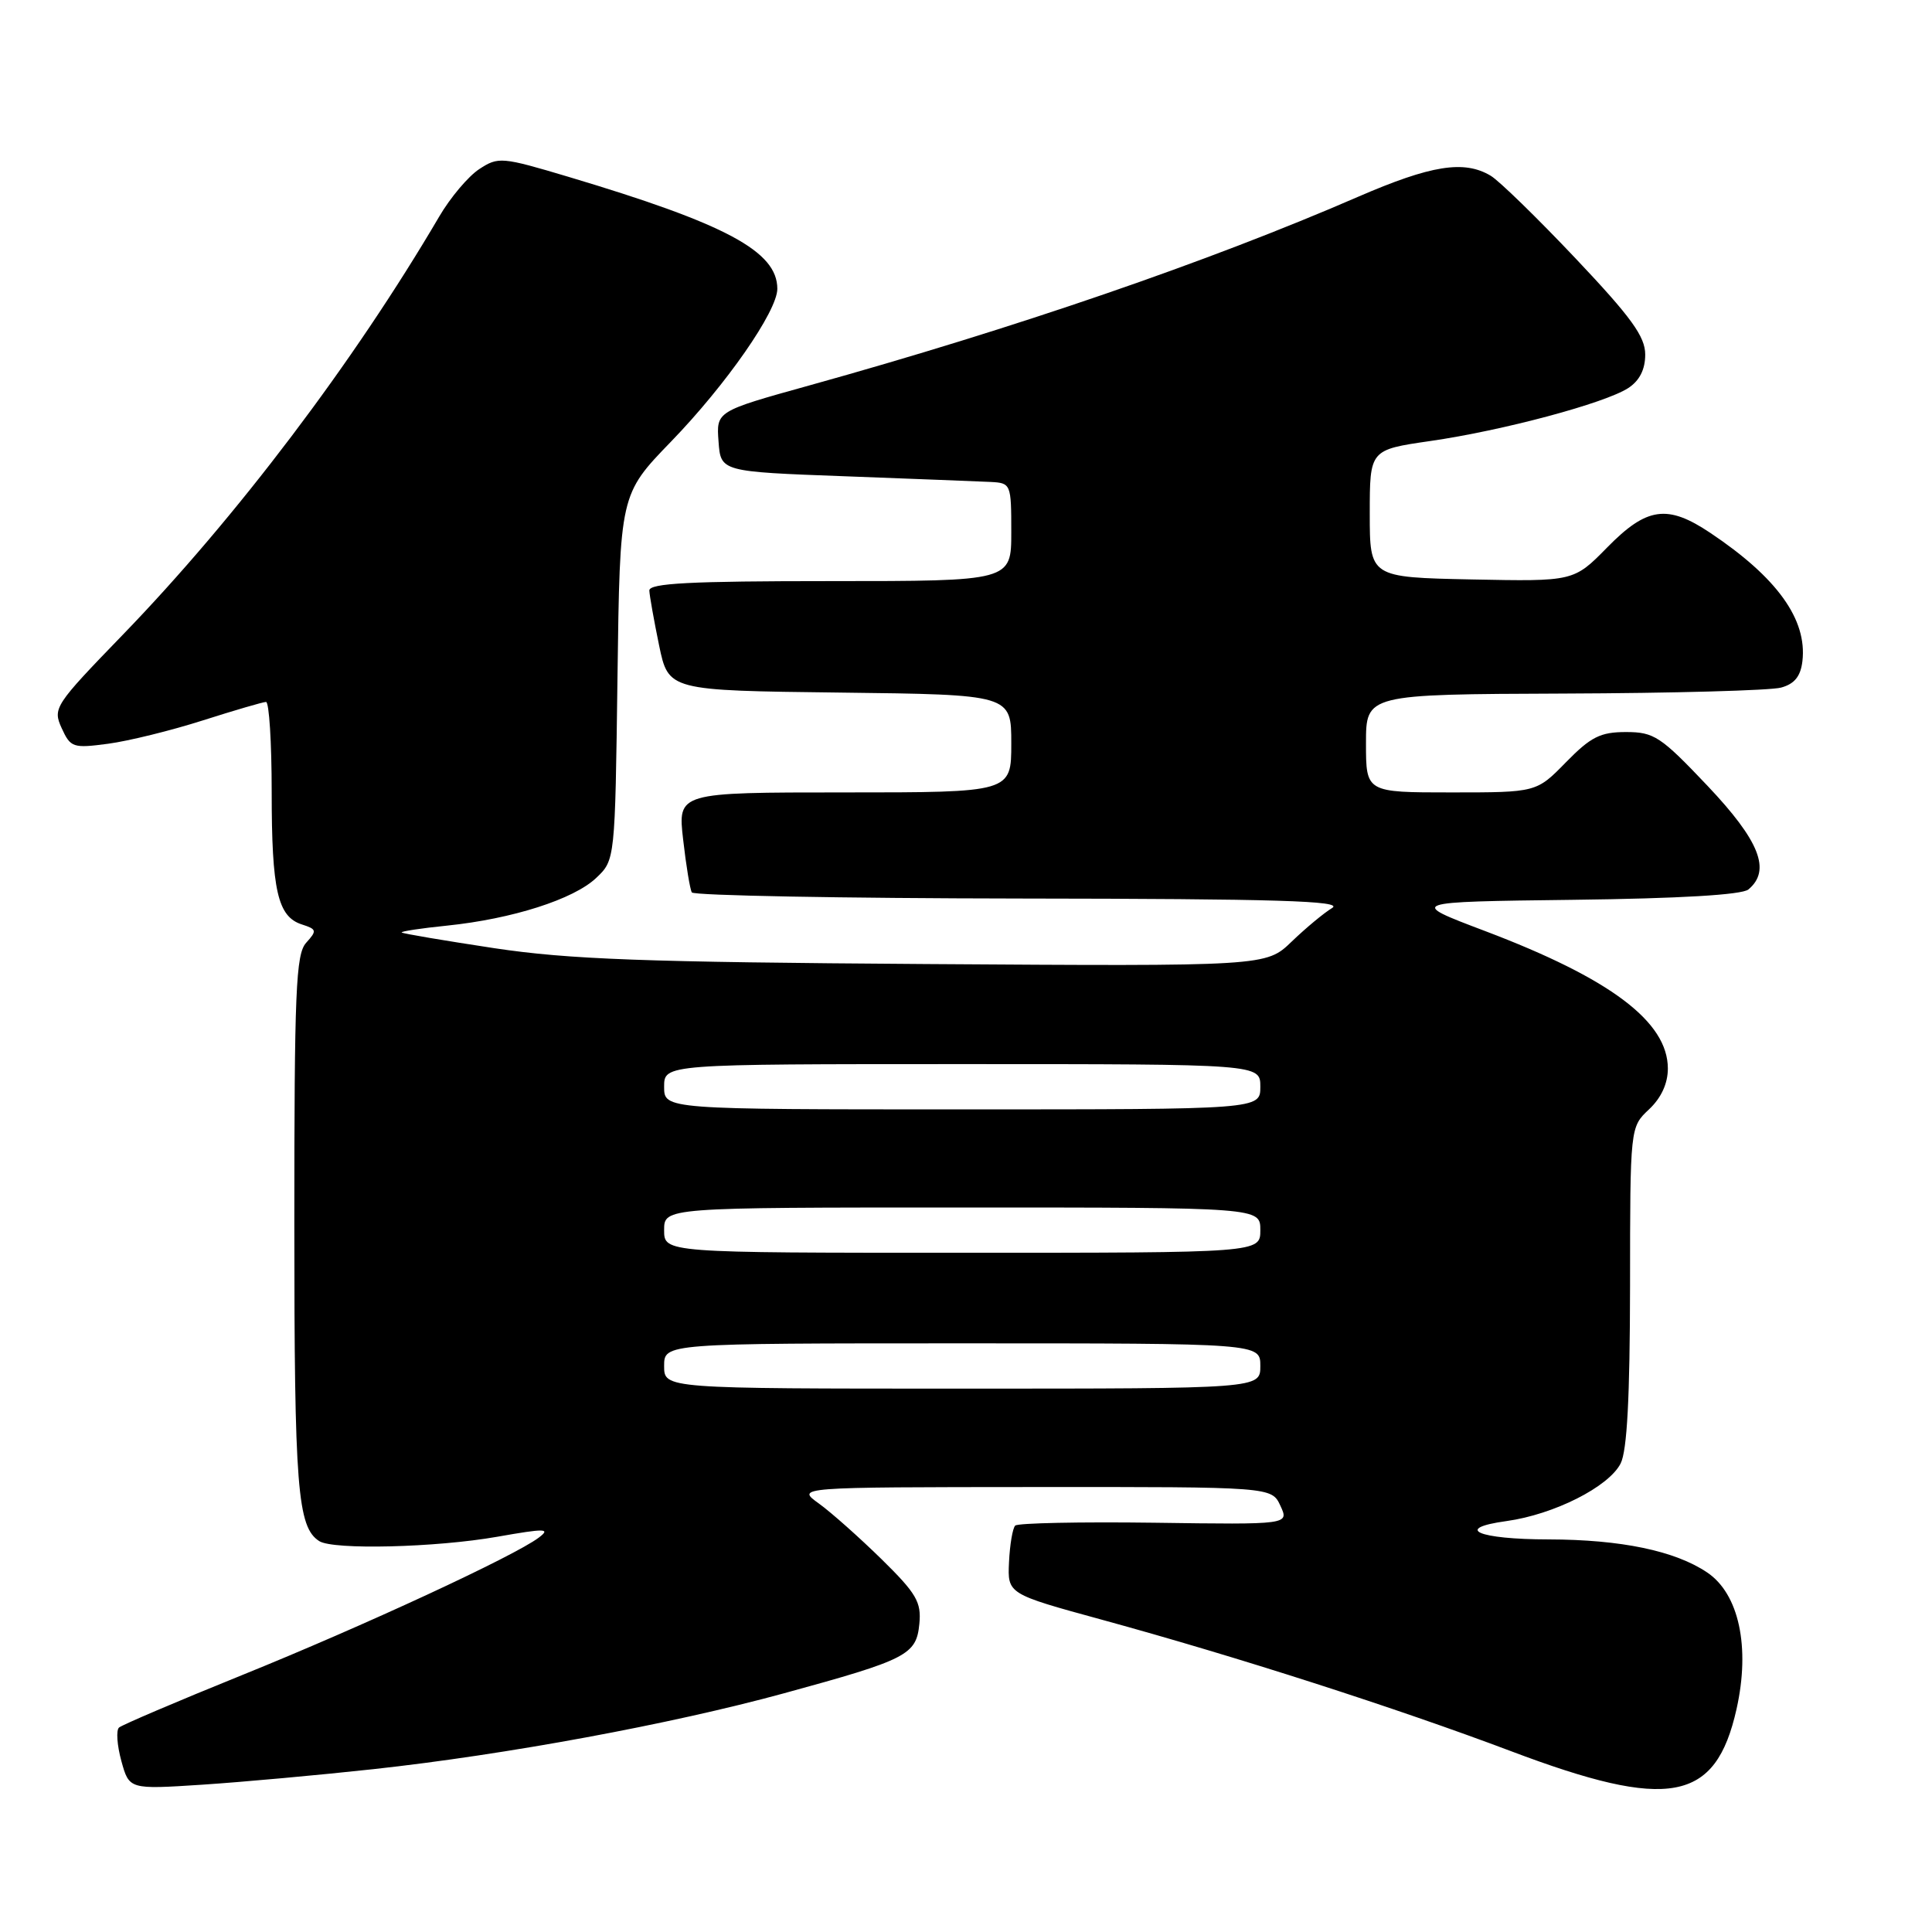 <?xml version="1.0" encoding="UTF-8" standalone="no"?>
<!DOCTYPE svg PUBLIC "-//W3C//DTD SVG 1.1//EN" "http://www.w3.org/Graphics/SVG/1.1/DTD/svg11.dtd" >
<svg xmlns="http://www.w3.org/2000/svg" xmlns:xlink="http://www.w3.org/1999/xlink" version="1.1" viewBox="0 0 256 256">
 <g >
 <path fill="currentColor"
d=" M 49.50 234.42 C 67.07 232.50 88.89 228.47 103.88 224.37 C 120.23 219.90 121.42 219.28 121.82 215.16 C 122.10 212.28 121.43 211.14 116.82 206.61 C 113.89 203.74 110.15 200.41 108.50 199.22 C 105.50 197.06 105.50 197.06 137.00 197.04 C 168.50 197.02 168.50 197.02 169.66 199.52 C 170.82 202.02 170.82 202.02 152.98 201.77 C 143.17 201.64 134.86 201.81 134.52 202.15 C 134.18 202.49 133.81 204.66 133.70 206.98 C 133.50 211.20 133.50 211.20 146.00 214.62 C 163.87 219.51 184.96 226.29 200.19 232.03 C 221.18 239.96 227.33 238.81 230.10 226.46 C 231.94 218.24 230.42 211.19 226.21 208.36 C 221.95 205.49 214.80 204.00 205.20 203.98 C 195.82 203.97 192.52 202.53 199.62 201.55 C 205.90 200.68 213.16 197.02 214.74 193.92 C 215.60 192.23 215.97 185.15 215.99 170.42 C 216.00 149.35 216.00 149.35 218.50 147.00 C 220.12 145.48 221.00 143.57 221.00 141.58 C 220.99 135.37 213.37 129.65 196.76 123.36 C 186.56 119.50 186.56 119.50 208.45 119.23 C 222.54 119.06 230.82 118.57 231.67 117.86 C 234.71 115.33 233.17 111.43 226.25 104.12 C 220.05 97.58 219.17 97.00 215.45 97.00 C 212.05 97.00 210.79 97.64 207.50 101.00 C 203.59 105.00 203.59 105.00 192.30 105.00 C 181.00 105.00 181.00 105.00 181.00 98.50 C 181.00 92.00 181.00 92.00 207.25 91.90 C 221.69 91.85 234.62 91.49 236.00 91.11 C 237.79 90.62 238.59 89.62 238.83 87.60 C 239.47 82.08 235.48 76.53 226.61 70.60 C 220.93 66.80 218.21 67.19 212.97 72.53 C 208.53 77.05 208.53 77.05 195.02 76.78 C 181.50 76.50 181.50 76.50 181.50 68.05 C 181.50 59.60 181.50 59.60 189.50 58.44 C 199.15 57.05 212.65 53.43 215.75 51.42 C 217.25 50.44 218.00 48.96 218.00 46.98 C 218.00 44.60 216.16 42.05 208.78 34.25 C 203.71 28.89 198.64 23.95 197.53 23.29 C 194.01 21.18 189.63 21.88 179.92 26.09 C 160.14 34.68 134.54 43.48 107.21 51.08 C 94.91 54.50 94.91 54.50 95.21 58.50 C 95.50 62.50 95.50 62.50 112.00 63.11 C 121.08 63.45 129.74 63.79 131.25 63.86 C 133.95 64.00 134.00 64.11 134.00 70.50 C 134.00 77.00 134.00 77.00 110.00 77.00 C 91.44 77.00 86.01 77.28 86.04 78.25 C 86.07 78.94 86.65 82.20 87.33 85.50 C 88.58 91.50 88.58 91.50 111.29 91.77 C 134.00 92.04 134.00 92.04 134.00 98.52 C 134.00 105.00 134.00 105.00 111.90 105.00 C 89.80 105.00 89.80 105.00 90.52 111.25 C 90.91 114.69 91.43 117.84 91.67 118.25 C 91.92 118.66 111.55 119.03 135.31 119.06 C 169.18 119.10 178.07 119.37 176.52 120.31 C 175.44 120.96 173.02 122.97 171.15 124.77 C 167.76 128.04 167.76 128.04 122.63 127.74 C 85.33 127.49 75.42 127.13 65.50 125.64 C 58.90 124.64 53.38 123.71 53.23 123.56 C 53.08 123.41 55.78 123.00 59.23 122.65 C 67.88 121.76 76.02 119.16 79.00 116.33 C 81.50 113.96 81.50 113.96 81.82 89.74 C 82.14 65.51 82.14 65.51 88.92 58.51 C 96.22 50.97 103.00 41.23 103.00 38.27 C 103.00 33.31 96.24 29.68 75.32 23.43 C 66.48 20.79 66.03 20.75 63.50 22.41 C 62.06 23.35 59.66 26.19 58.19 28.71 C 46.87 48.00 31.30 68.58 16.25 84.13 C 7.23 93.45 6.97 93.84 8.17 96.48 C 9.35 99.06 9.67 99.17 14.33 98.55 C 17.03 98.19 22.67 96.80 26.87 95.46 C 31.07 94.12 34.84 93.02 35.25 93.01 C 35.66 93.01 36.00 98.37 36.00 104.93 C 36.00 118.01 36.79 121.48 40.02 122.50 C 41.97 123.13 42.02 123.32 40.57 124.92 C 39.20 126.43 39.00 131.28 39.00 162.26 C 39.00 197.19 39.41 202.37 42.31 204.21 C 44.17 205.39 57.73 205.06 65.88 203.63 C 72.29 202.50 73.02 202.52 71.38 203.75 C 68.13 206.20 48.12 215.47 32.00 221.99 C 23.47 225.44 16.17 228.56 15.77 228.91 C 15.37 229.27 15.51 231.26 16.08 233.34 C 17.12 237.11 17.12 237.11 26.81 236.48 C 32.14 236.13 42.35 235.20 49.50 234.42 Z  M 88.00 181.00 C 88.00 178.00 88.00 178.00 127.50 178.00 C 167.00 178.00 167.00 178.00 167.00 181.00 C 167.00 184.00 167.00 184.00 127.50 184.00 C 88.00 184.00 88.00 184.00 88.00 181.00 Z  M 88.00 163.00 C 88.00 160.00 88.00 160.00 127.50 160.00 C 167.00 160.00 167.00 160.00 167.00 163.00 C 167.00 166.00 167.00 166.00 127.50 166.00 C 88.00 166.00 88.00 166.00 88.00 163.00 Z  M 88.00 144.00 C 88.00 141.00 88.00 141.00 127.50 141.00 C 167.00 141.00 167.00 141.00 167.00 144.00 C 167.00 147.00 167.00 147.00 127.50 147.00 C 88.00 147.00 88.00 147.00 88.00 144.00 Z "/>
</g>
</svg>